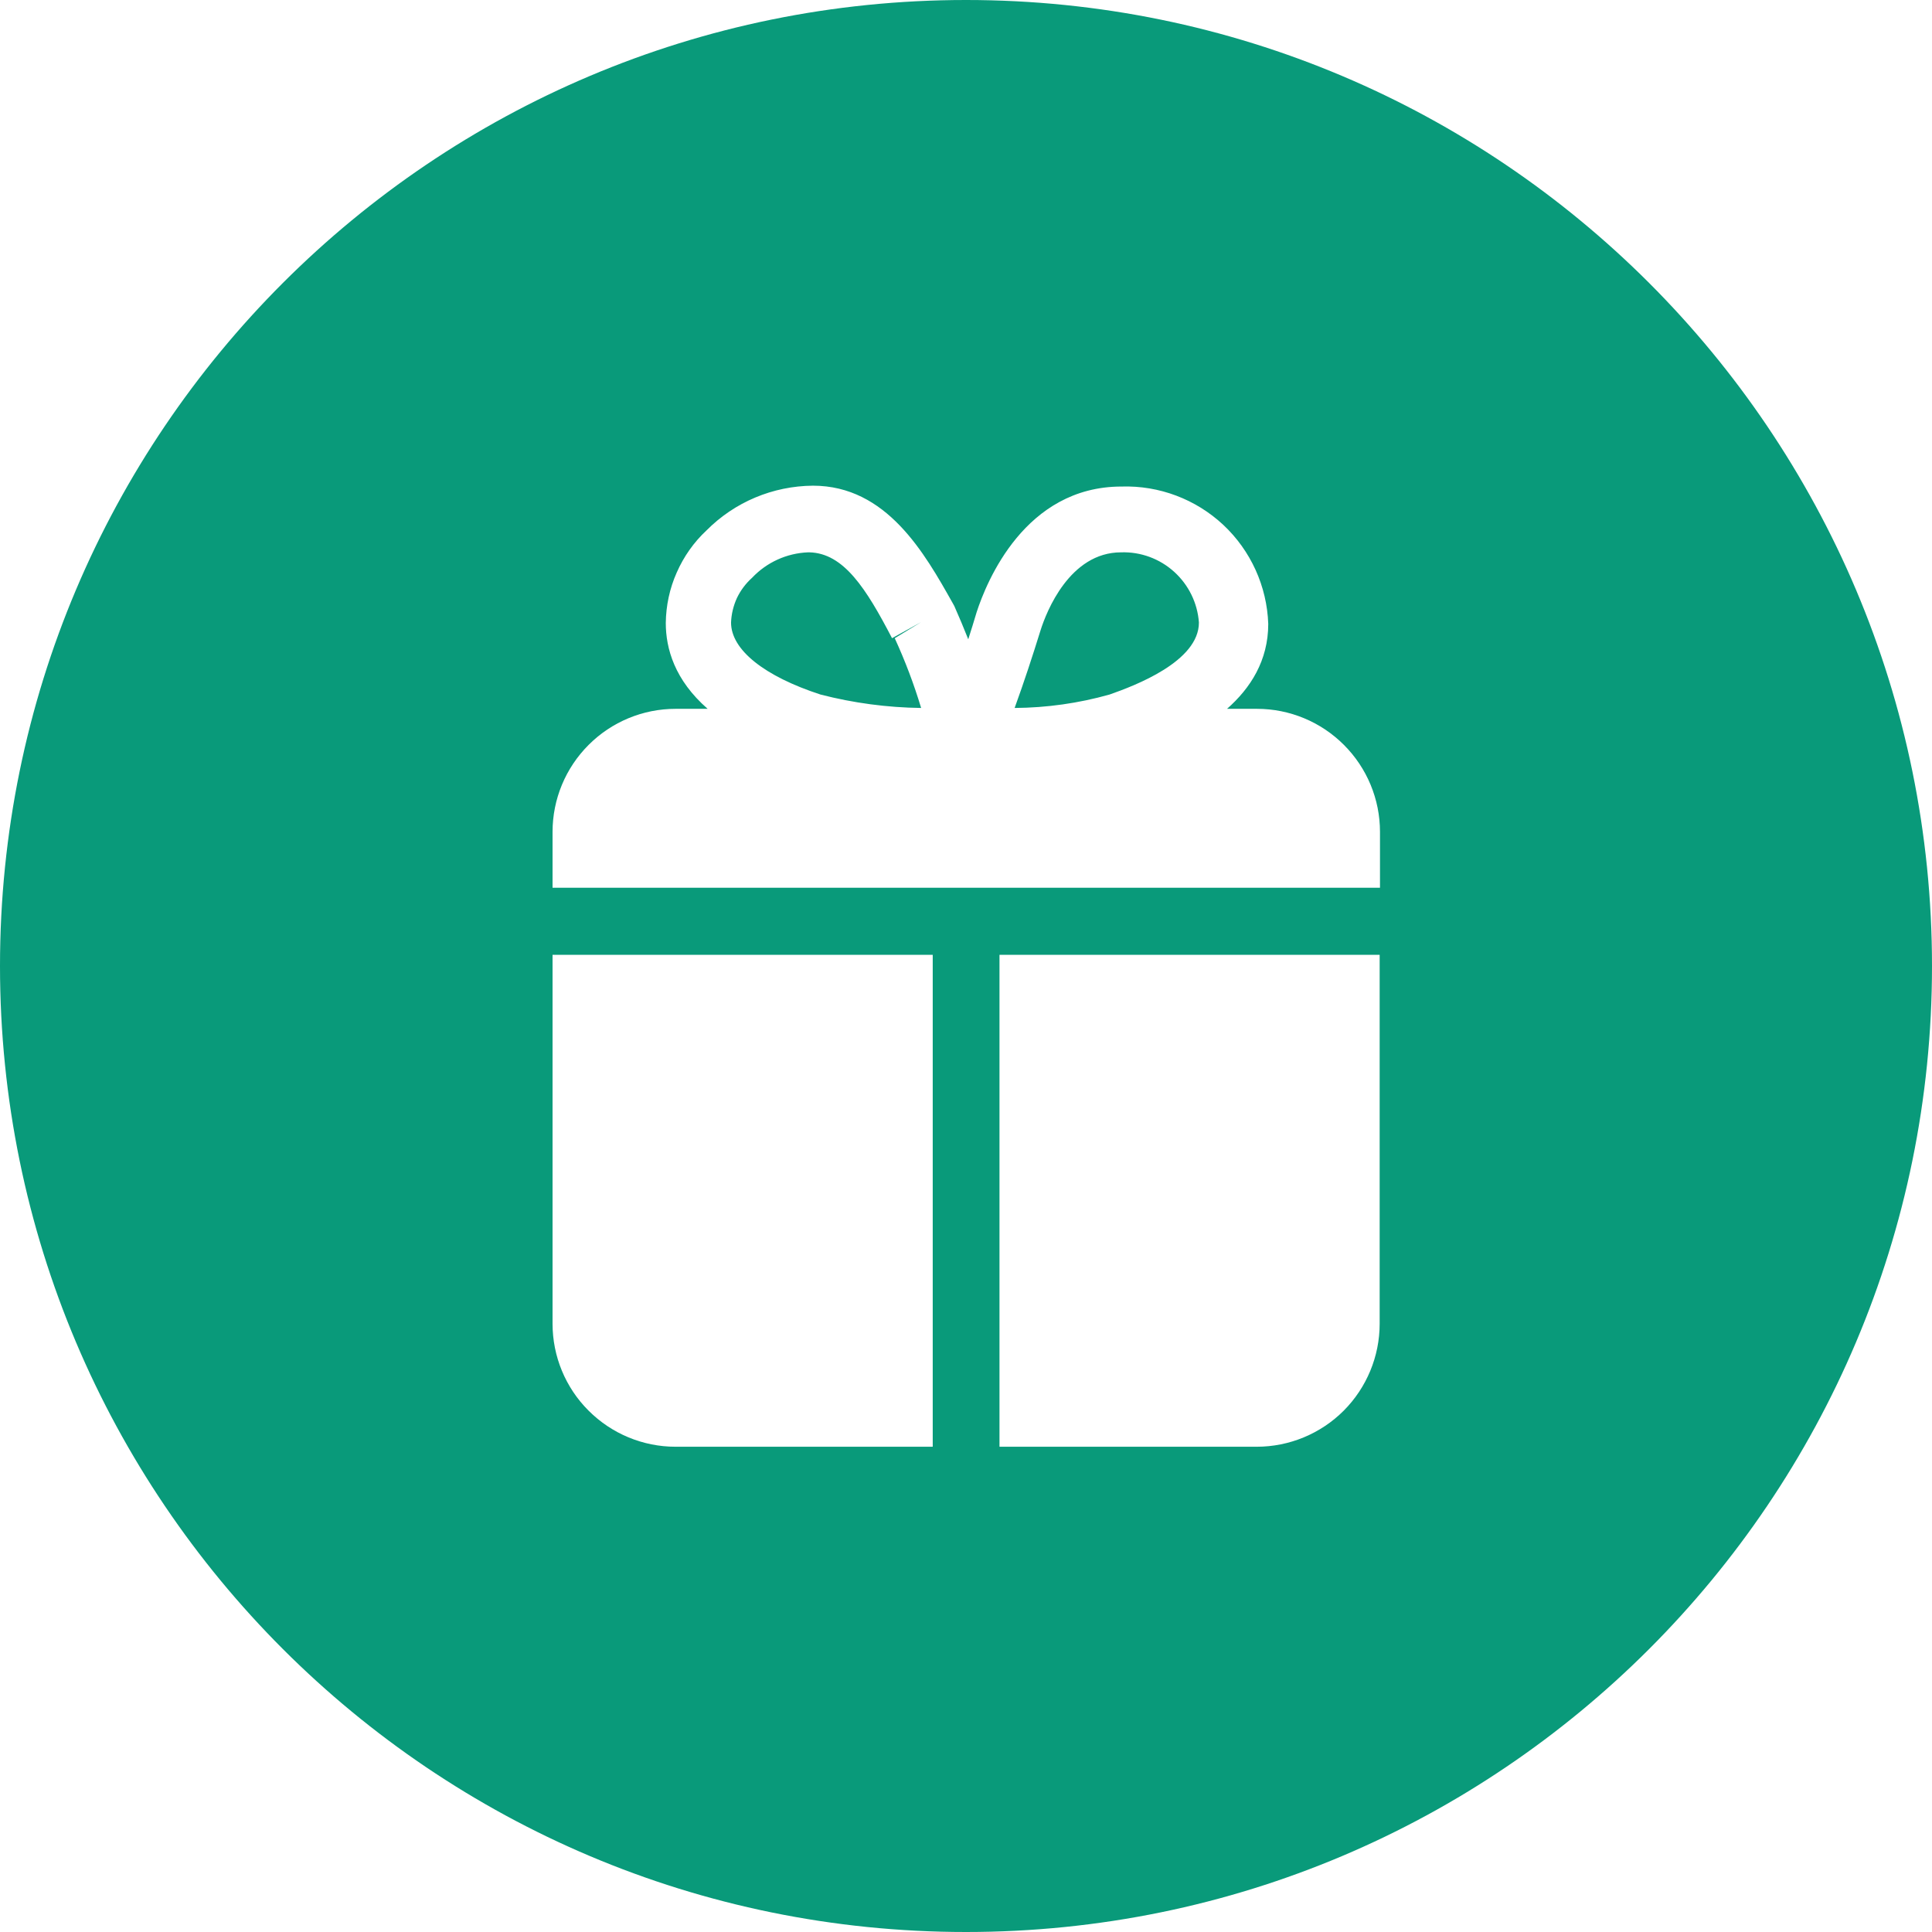 <svg width="18" height="18" viewBox="0 0 18 18" fill="none" xmlns="http://www.w3.org/2000/svg">
<path fill-rule="evenodd" clip-rule="evenodd" d="M9 18C13.971 18 18 13.971 18 9C18 4.029 13.971 0 9 0C4.029 0 0 4.029 0 9C0 13.971 4.029 18 9 18ZM6.593 6.604C6.285 6.335 6.203 6.042 6.203 5.804C6.205 5.642 6.239 5.482 6.305 5.334C6.37 5.186 6.464 5.052 6.582 4.942C6.845 4.677 7.201 4.528 7.574 4.525C8.261 4.525 8.615 5.155 8.876 5.619L8.891 5.646C8.936 5.748 8.98 5.852 9.021 5.956C9.048 5.872 9.074 5.788 9.099 5.704C9.191 5.421 9.549 4.533 10.449 4.533C10.8 4.522 11.141 4.651 11.397 4.89C11.653 5.13 11.804 5.462 11.816 5.813C11.816 6.156 11.649 6.413 11.432 6.604H11.711C12.015 6.604 12.306 6.725 12.521 6.94C12.736 7.155 12.857 7.446 12.857 7.75V8.271H5.148V7.75C5.148 7.446 5.269 7.155 5.484 6.94C5.699 6.725 5.99 6.604 6.294 6.604H6.593ZM9.695 5.871C9.749 5.7 9.966 5.146 10.445 5.146C10.627 5.14 10.804 5.205 10.939 5.327C11.074 5.449 11.157 5.618 11.17 5.8C11.17 6.163 10.574 6.388 10.337 6.471C10.049 6.552 9.752 6.594 9.453 6.596C9.541 6.354 9.62 6.113 9.695 5.871ZM7.528 5.146C7.33 5.154 7.143 5.239 7.007 5.383C6.948 5.436 6.9 5.5 6.866 5.571C6.833 5.643 6.814 5.721 6.811 5.8C6.811 6.054 7.12 6.3 7.645 6.471C7.951 6.55 8.266 6.592 8.582 6.596C8.515 6.374 8.433 6.157 8.336 5.946L8.582 5.796L8.311 5.946C8.07 5.483 7.861 5.154 7.541 5.146H7.528ZM9.312 8.896V13.479H11.708C12.012 13.479 12.304 13.358 12.519 13.143C12.733 12.928 12.854 12.637 12.854 12.333V8.896H9.312ZM5.148 8.896H8.69V13.479H6.294C5.99 13.479 5.699 13.358 5.484 13.143C5.269 12.929 5.148 12.637 5.148 12.333V8.896Z" fill="#099A7A"/>
</svg>
